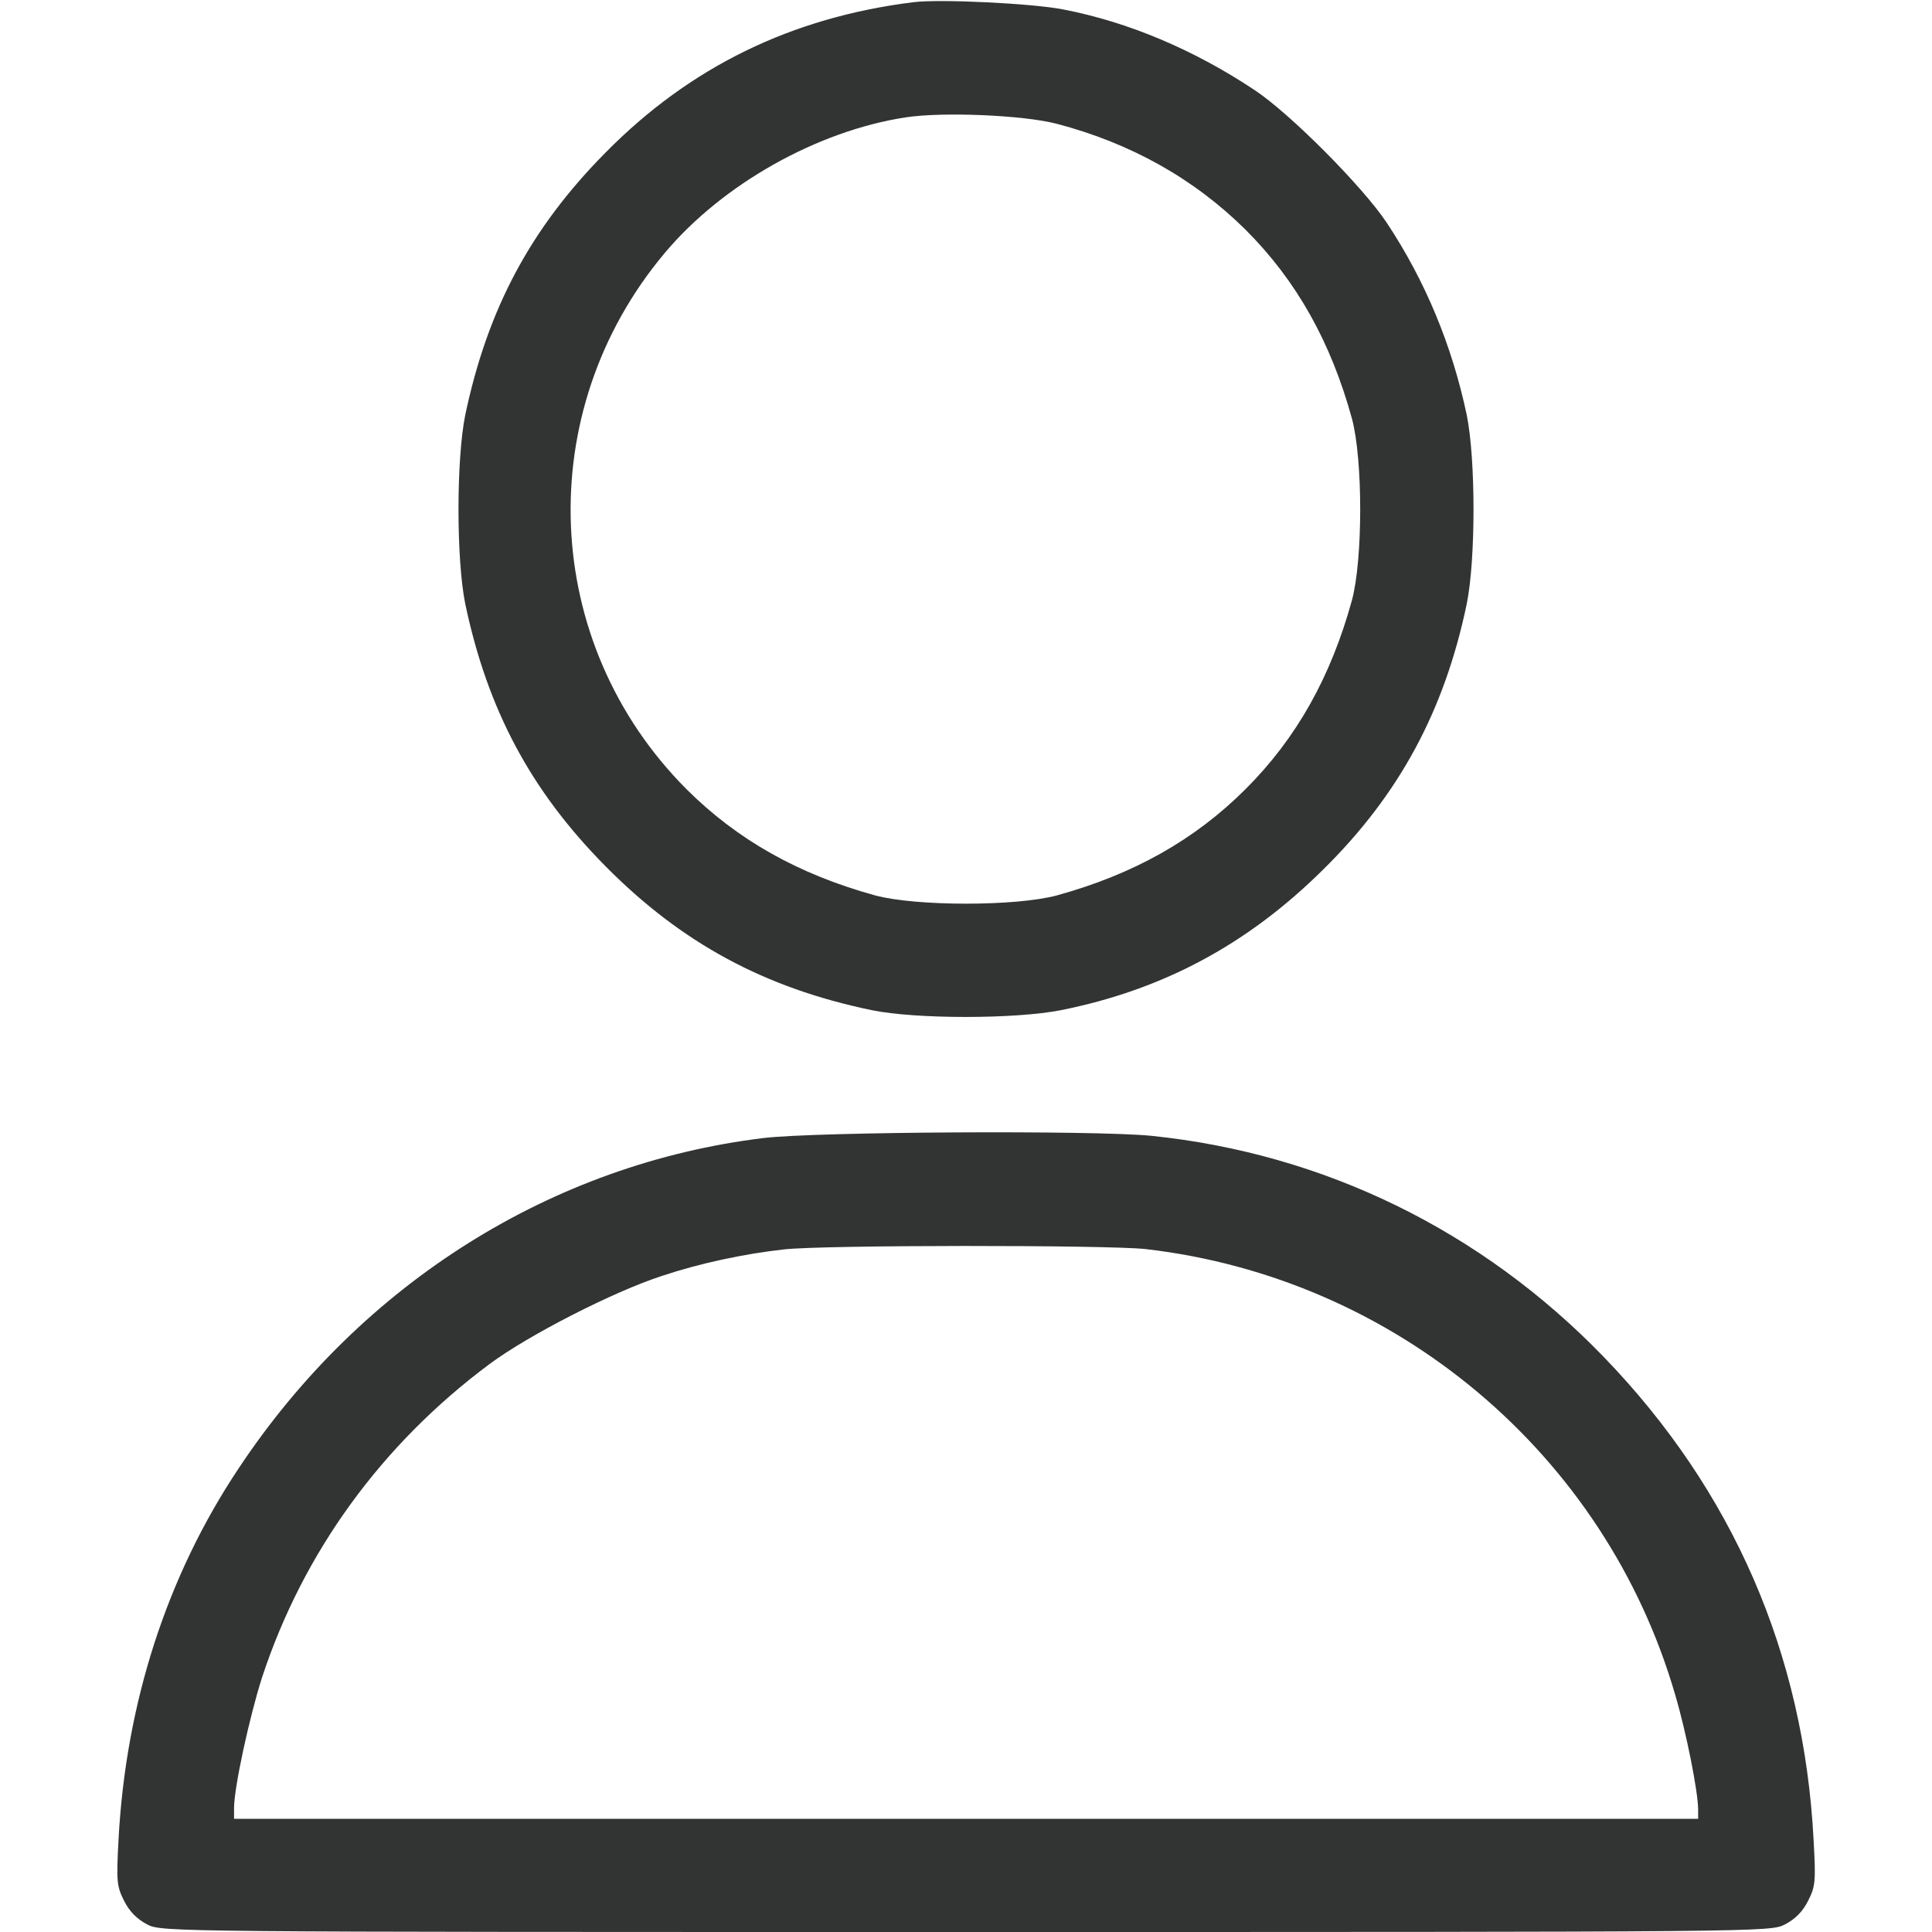 <svg width="20" height="20" viewBox="0 0 20 20" fill="none" xmlns="http://www.w3.org/2000/svg">
<path d="M9.453 0.023C8.195 0.18 7.145 0.691 6.27 1.578C5.492 2.363 5.047 3.199 4.816 4.297C4.723 4.758 4.723 5.789 4.816 6.25C5.047 7.348 5.496 8.188 6.27 8.969C7.055 9.762 7.914 10.227 9.023 10.457C9.48 10.551 10.508 10.551 10.984 10.457C12.039 10.246 12.914 9.777 13.695 9.004C14.484 8.227 14.953 7.359 15.184 6.25C15.277 5.789 15.277 4.758 15.184 4.297C15.031 3.574 14.754 2.906 14.355 2.305C14.109 1.934 13.348 1.168 12.984 0.93C12.355 0.512 11.676 0.227 11.008 0.098C10.691 0.035 9.727 -0.012 9.453 0.023ZM10.938 1.281C11.711 1.484 12.363 1.852 12.895 2.379C13.422 2.906 13.777 3.539 13.996 4.336C14.109 4.762 14.109 5.785 13.996 6.211C13.777 7.008 13.422 7.641 12.895 8.168C12.367 8.695 11.734 9.051 10.938 9.27C10.512 9.383 9.488 9.383 9.062 9.27C8.266 9.051 7.633 8.695 7.105 8.168C5.598 6.656 5.5 4.262 6.883 2.617C7.48 1.906 8.461 1.355 9.375 1.215C9.758 1.156 10.59 1.191 10.938 1.281Z" fill="#323433"/>
<path d="M7.903 11.781C5.716 12.047 3.743 13.285 2.474 15.195C1.727 16.312 1.302 17.633 1.227 19.043C1.204 19.477 1.208 19.527 1.286 19.68C1.341 19.789 1.419 19.867 1.524 19.922C1.677 20 1.735 20 10.001 20C18.267 20 18.325 20 18.477 19.922C18.583 19.867 18.661 19.789 18.716 19.68C18.794 19.527 18.798 19.477 18.774 19.043C18.673 17.117 17.938 15.43 16.602 14.047C15.337 12.738 13.704 11.941 11.919 11.758C11.329 11.699 8.446 11.715 7.903 11.781ZM11.856 12.93C14.446 13.227 16.618 15.051 17.341 17.543C17.458 17.938 17.579 18.551 17.579 18.734V18.828H10.001H2.423V18.715C2.423 18.504 2.583 17.77 2.712 17.367C3.138 16.07 3.95 14.953 5.067 14.121C5.466 13.824 6.349 13.371 6.856 13.207C7.243 13.078 7.7 12.98 8.114 12.934C8.513 12.887 11.45 12.887 11.856 12.93Z" fill="#323433"/>
</svg>

